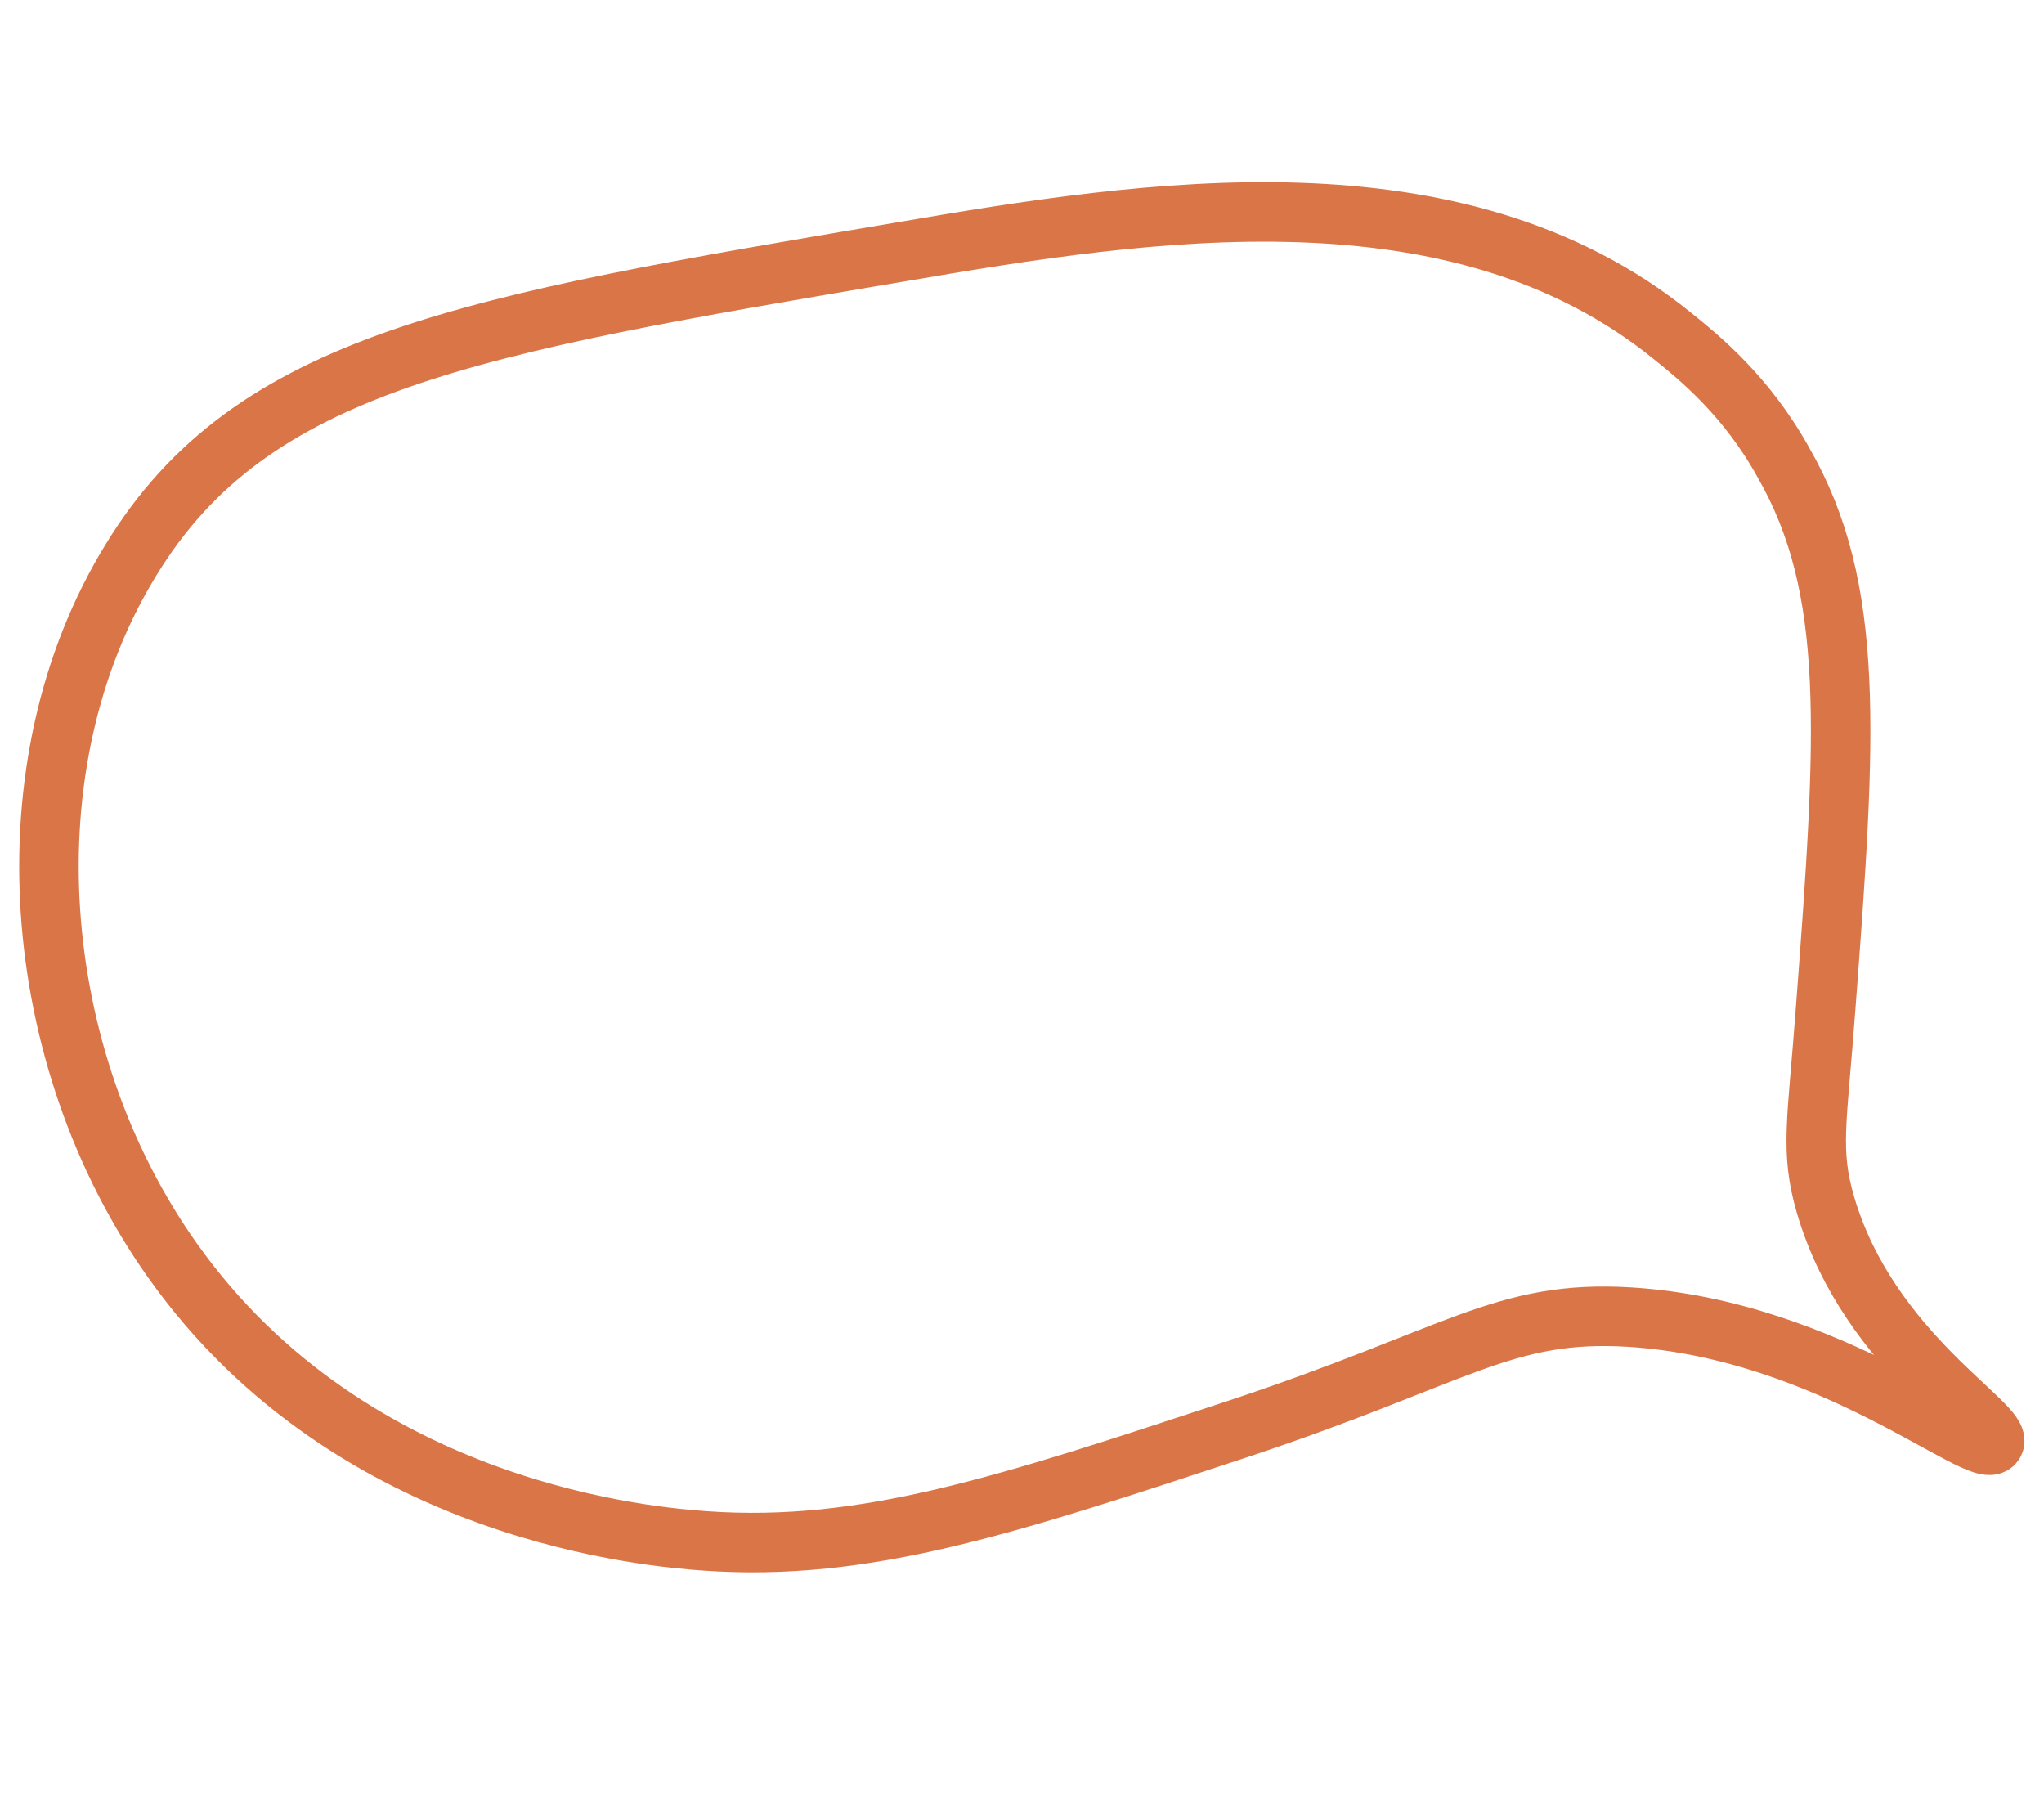 <?xml version="1.0" encoding="utf-8"?>
<!-- Generator: Adobe Illustrator 22.1.0, SVG Export Plug-In . SVG Version: 6.00 Build 0)  -->
<svg version="1.1" xmlns="http://www.w3.org/2000/svg" xmlns:xlink="http://www.w3.org/1999/xlink" x="0px" y="0px"
	 viewBox="0 0 343.5 303.1" style="enable-background:new 0 0 343.5 303.1;" xml:space="preserve">
<style type="text/css">
	.st0{display:none;}
	.st1{display:inline;}
	.st2{fill:#66846D;}
	.st3{fill:#FFFFFF;}
	.st4{display:inline;fill:#B8DAF2;}
	.st5{display:inline;fill:#DDD2FA;}
	.st6{display:inline;fill:#CECEF7;}
	.st7{display:inline;fill:#C6D4F5;}
	.st8{display:inline;fill:#B7D2F2;}
	.st9{fill:none;stroke:#66846D;stroke-width:0.35;stroke-linecap:round;stroke-miterlimit:10;}
	.st10{fill:none;stroke:#66846D;stroke-width:1.5;stroke-linecap:round;stroke-miterlimit:10;}
	.st11{fill:none;stroke:#FFFFFF;stroke-width:1.5;stroke-linecap:round;stroke-miterlimit:10;}
	.st12{fill:#DA7547;}
	.st13{fill:none;stroke:#DA7547;stroke-width:9;stroke-miterlimit:10;}
	.st14{fill:none;stroke:#DA7547;stroke-width:5;stroke-miterlimit:10;}
	.st15{fill:none;stroke:#DA7547;stroke-width:10;stroke-linecap:round;stroke-miterlimit:10;}
	.st16{fill:none;stroke:#DA7547;stroke-width:10;stroke-miterlimit:10;}
</style>
<g id="Layer_2" class="st0">
</g>
<g id="Layer_1">
	<path class="st16" d="M281,56.4c-36.2-29.3-88-21.2-129.5-14.1C78.7,54.6,42.3,60.8,22,94.1C0.8,128.6,4.8,177.7,29,211.8
		c30.4,42.9,81.5,46.5,89.5,47.1c27,1.9,50.7-6,89.5-18.8c37.1-12.3,44.7-20.1,65.9-18.8c33.8,2.1,59,24.5,61.2,21.2
		c2-2.9-21-15.1-28.3-40c-2.7-9.2-1.4-14,0-33c3.5-46.2,5.1-70.6-7.1-91.8C293.5,66.5,285.6,60.1,281,56.4z"/>
</g>
</svg>
